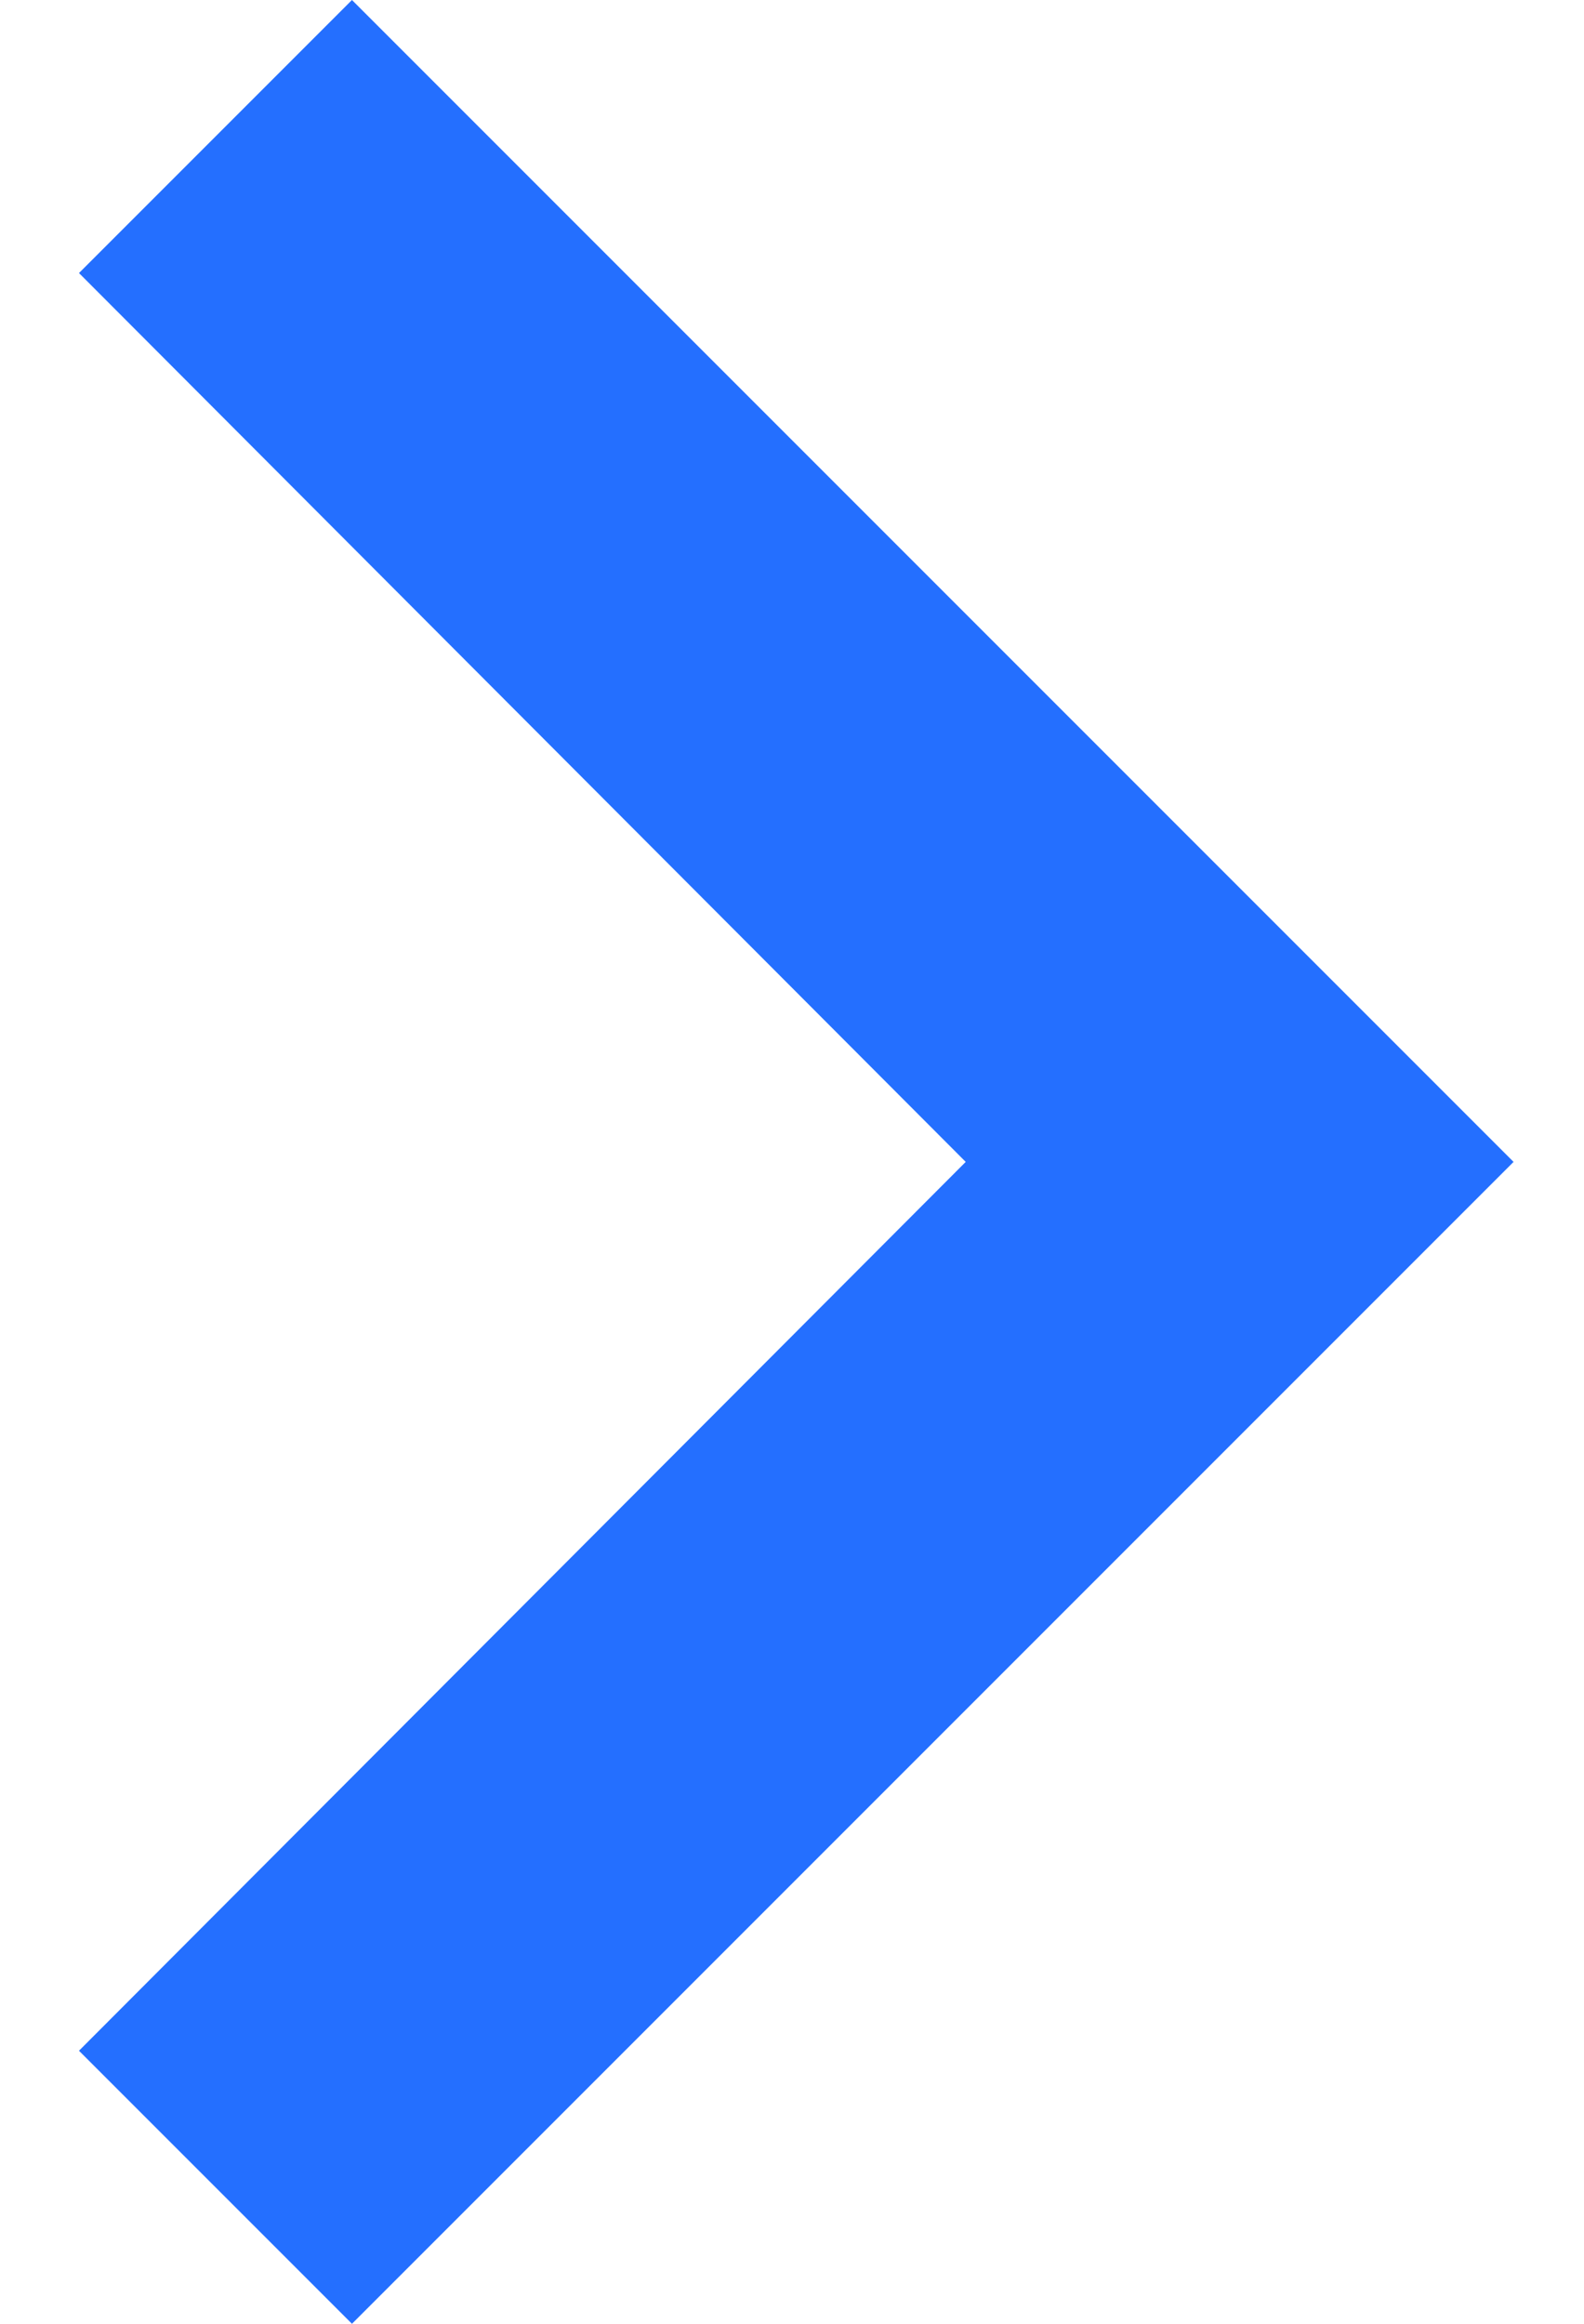 <svg width="15" height="22" viewBox="0 0 15 22" fill="none" xmlns="http://www.w3.org/2000/svg">
<path d="M0.748 2.585L9.145 11L0.748 19.415L3.333 22L14.333 11L3.333 3.7017e-06L0.748 2.585Z" fill="#246FFF"/>
</svg>
